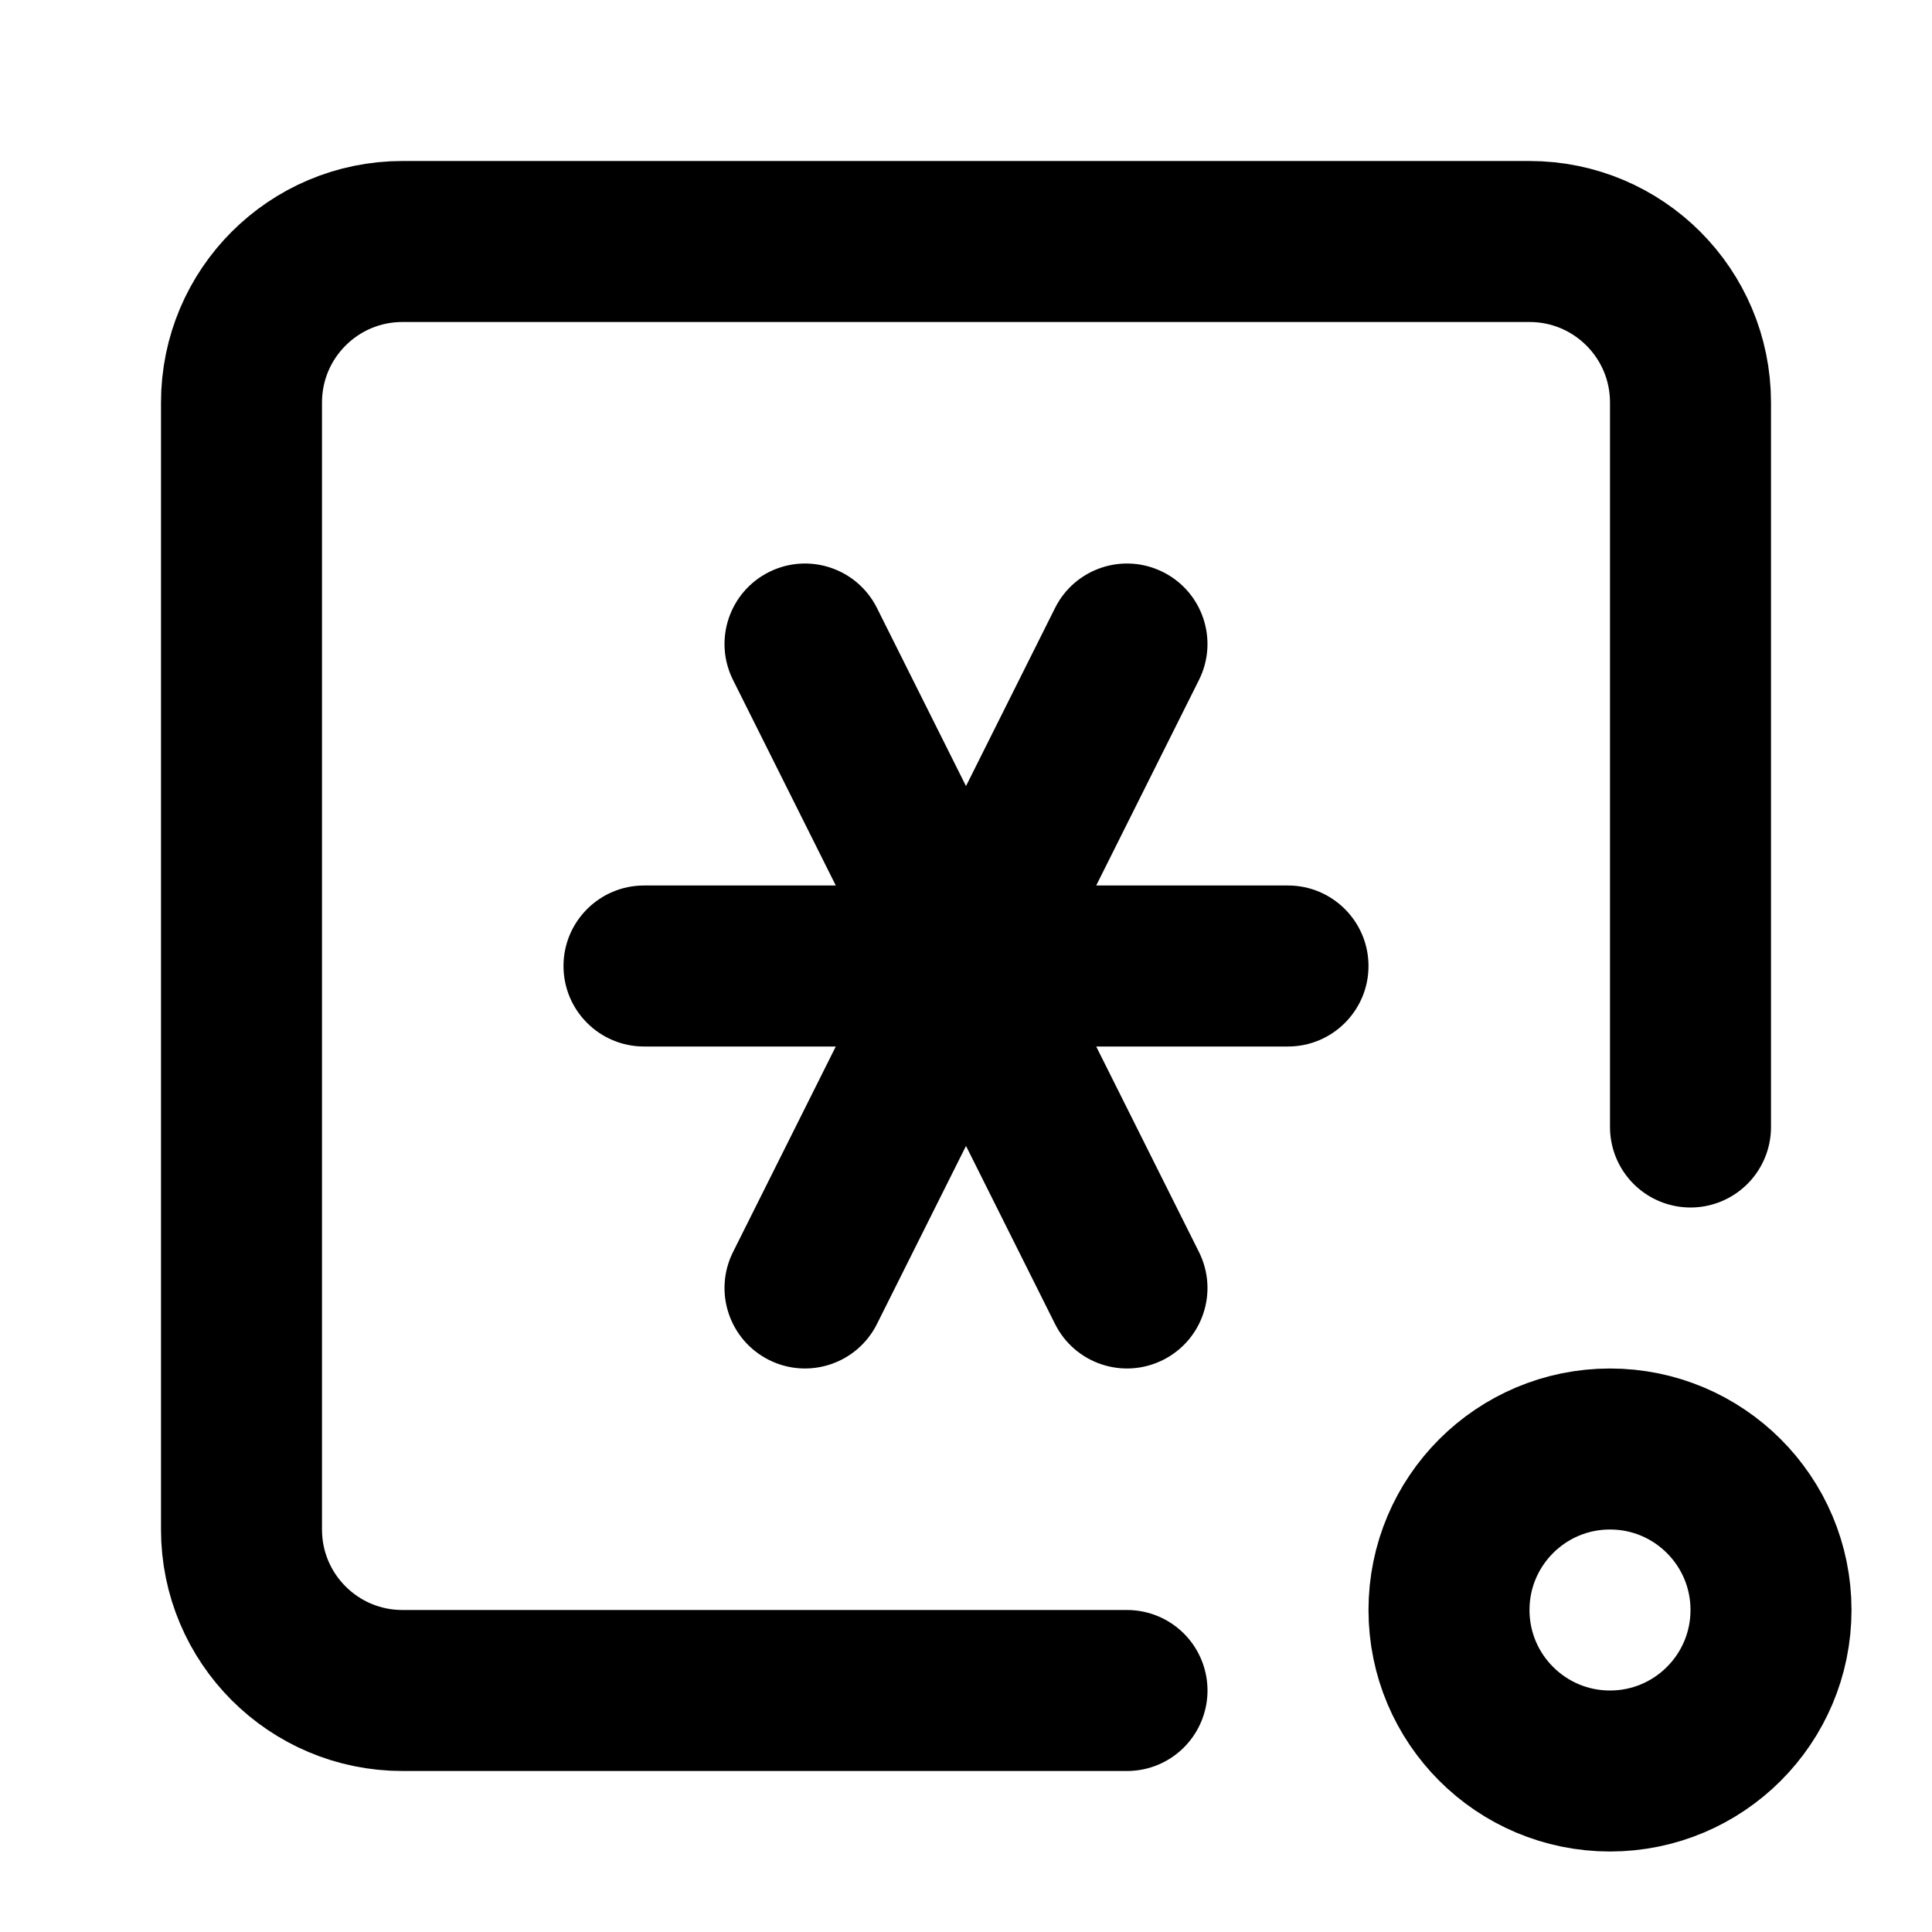 <svg width="24" height="24" viewBox="0 0 24 24" fill="none" xmlns="http://www.w3.org/2000/svg">
<path d="M8 11C7.448 11 7 11.448 7 12C7 12.552 7.448 13 8 13V11ZM16 13C16.552 13 17 12.552 17 12C17 11.448 16.552 11 16 11V13ZM9.106 15.553C8.859 16.047 9.059 16.647 9.553 16.894C10.047 17.141 10.647 16.941 10.894 16.447L9.106 15.553ZM10.894 7.553C10.647 7.059 10.047 6.859 9.553 7.106C9.059 7.353 8.859 7.953 9.106 8.447L10.894 7.553ZM14.894 8.447C15.141 7.953 14.941 7.353 14.447 7.106C13.953 6.859 13.353 7.059 13.106 7.553L14.894 8.447ZM13.106 16.447C13.353 16.941 13.953 17.141 14.447 16.894C14.941 16.647 15.141 16.047 14.894 15.553L13.106 16.447ZM8 13H12V11H8V13ZM12 13H16V11H12V13ZM11.106 11.553L9.106 15.553L10.894 16.447L12.894 12.447L11.106 11.553ZM12.894 11.553L10.894 7.553L9.106 8.447L11.106 12.447L12.894 11.553ZM12.894 12.447L14.894 8.447L13.106 7.553L11.106 11.553L12.894 12.447ZM11.106 12.447L13.106 16.447L14.894 15.553L12.894 11.553L11.106 12.447Z" fill="black"/>
<path d="M21 14V5C21 3.895 20.105 3 19 3H5C3.895 3 3 3.895 3 5V19C3 20.105 3.895 21 5 21H14" stroke="black" stroke-width="2" stroke-linecap="round" stroke-linejoin="round"/>
<circle cx="20" cy="20" r="2" stroke="black" stroke-width="2"/>
</svg>
